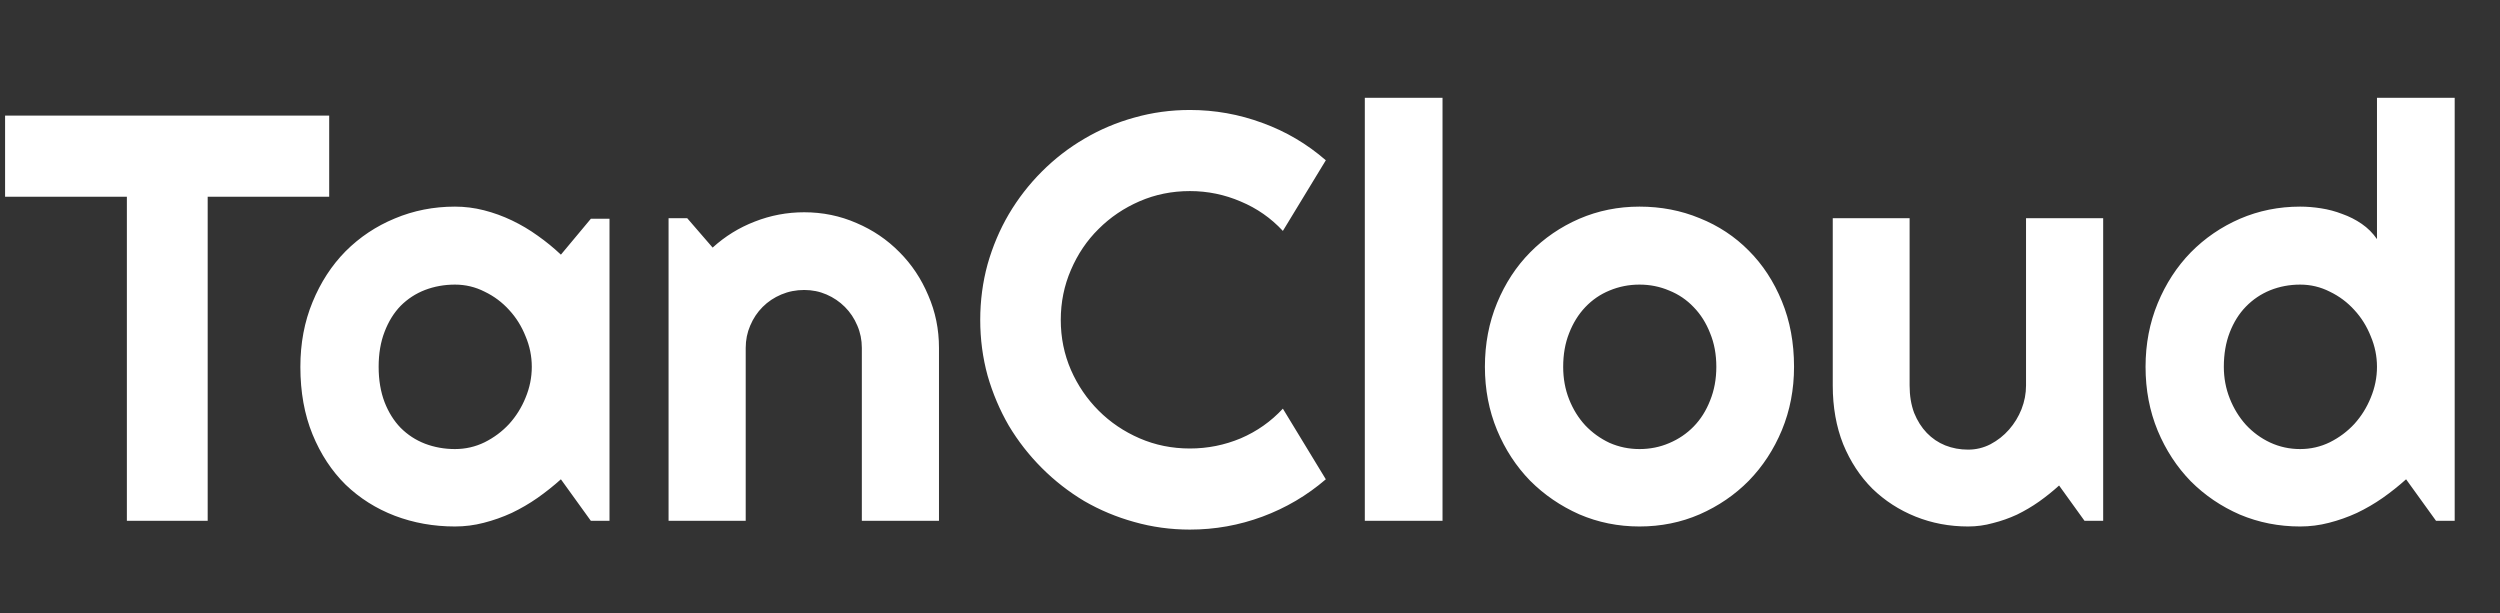 <svg width="216" height="53" viewBox="0 0 216 53" fill="none" xmlns="http://www.w3.org/2000/svg">
<rect x="0" y="0" width="216" height="53" fill="#333333" stroke="none"/>
<path d="M17.944 45H10.962V16.997H0.439V9.99H28.442V16.997H17.944V45ZM52.661 45H51.05L48.462 41.411C47.827 41.981 47.152 42.518 46.435 43.023C45.736 43.511 44.995 43.942 44.214 44.316C43.433 44.675 42.627 44.959 41.797 45.171C40.983 45.383 40.153 45.488 39.307 45.488C37.467 45.488 35.734 45.179 34.106 44.56C32.495 43.942 31.079 43.047 29.858 41.875C28.654 40.687 27.702 39.238 27.002 37.529C26.302 35.82 25.952 33.875 25.952 31.694C25.952 29.66 26.302 27.796 27.002 26.104C27.702 24.395 28.654 22.93 29.858 21.709C31.079 20.488 32.495 19.544 34.106 18.877C35.734 18.193 37.467 17.852 39.307 17.852C40.153 17.852 40.991 17.957 41.821 18.169C42.651 18.381 43.457 18.674 44.238 19.048C45.02 19.422 45.76 19.862 46.46 20.366C47.176 20.871 47.843 21.416 48.462 22.002L51.05 18.901H52.661V45ZM45.947 31.694C45.947 30.783 45.768 29.904 45.41 29.058C45.068 28.195 44.596 27.438 43.994 26.787C43.392 26.12 42.684 25.591 41.87 25.2C41.073 24.793 40.218 24.59 39.307 24.59C38.395 24.59 37.533 24.744 36.719 25.054C35.921 25.363 35.221 25.819 34.619 26.421C34.033 27.023 33.569 27.772 33.227 28.667C32.886 29.546 32.715 30.555 32.715 31.694C32.715 32.834 32.886 33.851 33.227 34.746C33.569 35.625 34.033 36.366 34.619 36.968C35.221 37.57 35.921 38.026 36.719 38.335C37.533 38.644 38.395 38.799 39.307 38.799C40.218 38.799 41.073 38.603 41.87 38.213C42.684 37.806 43.392 37.277 43.994 36.626C44.596 35.959 45.068 35.202 45.41 34.355C45.768 33.493 45.947 32.606 45.947 31.694ZM64.429 45H57.764V18.852H59.375L61.572 21.392C62.647 20.415 63.859 19.666 65.21 19.145C66.577 18.608 68.001 18.34 69.482 18.34C71.078 18.34 72.583 18.649 73.999 19.268C75.415 19.87 76.652 20.708 77.71 21.782C78.768 22.84 79.598 24.085 80.2 25.518C80.819 26.934 81.128 28.447 81.128 30.059V45H74.463V30.059C74.463 29.375 74.333 28.732 74.072 28.13C73.812 27.511 73.454 26.974 72.998 26.519C72.542 26.063 72.013 25.705 71.411 25.444C70.809 25.184 70.166 25.054 69.482 25.054C68.783 25.054 68.123 25.184 67.505 25.444C66.886 25.705 66.349 26.063 65.894 26.519C65.438 26.974 65.08 27.511 64.819 28.13C64.559 28.732 64.429 29.375 64.429 30.059V45ZM114.551 41.411C112.923 42.811 111.1 43.885 109.082 44.634C107.064 45.383 104.972 45.757 102.808 45.757C101.147 45.757 99.544 45.537 97.998 45.098C96.468 44.675 95.028 44.072 93.677 43.291C92.342 42.493 91.121 41.541 90.015 40.435C88.908 39.328 87.956 38.107 87.158 36.773C86.377 35.422 85.767 33.981 85.327 32.451C84.904 30.905 84.692 29.302 84.692 27.642C84.692 25.981 84.904 24.378 85.327 22.832C85.767 21.286 86.377 19.845 87.158 18.511C87.956 17.16 88.908 15.931 90.015 14.824C91.121 13.717 92.342 12.773 93.677 11.992C95.028 11.195 96.468 10.584 97.998 10.161C99.544 9.722 101.147 9.502 102.808 9.502C104.972 9.502 107.064 9.876 109.082 10.625C111.1 11.357 112.923 12.432 114.551 13.848L110.84 19.951C109.814 18.844 108.602 17.998 107.202 17.412C105.802 16.81 104.338 16.509 102.808 16.509C101.261 16.509 99.813 16.802 98.462 17.388C97.111 17.974 95.931 18.771 94.922 19.78C93.913 20.773 93.115 21.953 92.529 23.32C91.943 24.671 91.65 26.112 91.65 27.642C91.65 29.172 91.943 30.612 92.529 31.963C93.115 33.297 93.913 34.469 94.922 35.478C95.931 36.488 97.111 37.285 98.462 37.871C99.813 38.457 101.261 38.75 102.808 38.75C104.338 38.75 105.802 38.457 107.202 37.871C108.602 37.269 109.814 36.414 110.84 35.308L114.551 41.411ZM124.634 45H117.92V8.452H124.634V45ZM155.005 31.694C155.005 33.648 154.655 35.47 153.955 37.163C153.255 38.84 152.303 40.296 151.099 41.533C149.894 42.754 148.478 43.722 146.851 44.438C145.239 45.138 143.506 45.488 141.65 45.488C139.811 45.488 138.078 45.138 136.45 44.438C134.839 43.722 133.423 42.754 132.202 41.533C130.998 40.296 130.046 38.84 129.346 37.163C128.646 35.47 128.296 33.648 128.296 31.694C128.296 29.709 128.646 27.869 129.346 26.177C130.046 24.484 130.998 23.027 132.202 21.807C133.423 20.57 134.839 19.601 136.45 18.901C138.078 18.201 139.811 17.852 141.65 17.852C143.506 17.852 145.239 18.185 146.851 18.852C148.478 19.504 149.894 20.439 151.099 21.66C152.303 22.865 153.255 24.321 153.955 26.03C154.655 27.723 155.005 29.611 155.005 31.694ZM148.291 31.694C148.291 30.62 148.112 29.652 147.754 28.789C147.412 27.91 146.94 27.162 146.338 26.543C145.736 25.908 145.028 25.428 144.214 25.102C143.416 24.761 142.562 24.59 141.65 24.59C140.739 24.59 139.876 24.761 139.062 25.102C138.265 25.428 137.565 25.908 136.963 26.543C136.377 27.162 135.913 27.91 135.571 28.789C135.229 29.652 135.059 30.62 135.059 31.694C135.059 32.703 135.229 33.639 135.571 34.502C135.913 35.365 136.377 36.113 136.963 36.748C137.565 37.383 138.265 37.887 139.062 38.262C139.876 38.62 140.739 38.799 141.65 38.799C142.562 38.799 143.416 38.628 144.214 38.286C145.028 37.944 145.736 37.464 146.338 36.846C146.94 36.227 147.412 35.478 147.754 34.6C148.112 33.721 148.291 32.752 148.291 31.694ZM177.905 41.948C177.368 42.437 176.79 42.9 176.172 43.34C175.57 43.763 174.935 44.137 174.268 44.463C173.6 44.772 172.909 45.016 172.192 45.195C171.493 45.391 170.776 45.488 170.044 45.488C168.433 45.488 166.919 45.203 165.503 44.634C164.087 44.064 162.842 43.258 161.768 42.217C160.71 41.159 159.871 39.881 159.253 38.384C158.651 36.87 158.35 35.177 158.35 33.306V18.852H164.99V33.306C164.99 34.185 165.12 34.974 165.381 35.674C165.658 36.357 166.024 36.935 166.479 37.407C166.935 37.879 167.464 38.237 168.066 38.481C168.685 38.726 169.344 38.848 170.044 38.848C170.728 38.848 171.37 38.693 171.973 38.384C172.591 38.058 173.128 37.635 173.584 37.114C174.04 36.593 174.398 36.008 174.658 35.356C174.919 34.689 175.049 34.005 175.049 33.306V18.852H181.714V45H180.103L177.905 41.948ZM212.085 45H210.474L207.886 41.411C207.251 41.981 206.576 42.518 205.859 43.023C205.16 43.511 204.419 43.942 203.638 44.316C202.856 44.675 202.051 44.959 201.221 45.171C200.407 45.383 199.577 45.488 198.73 45.488C196.891 45.488 195.158 45.147 193.53 44.463C191.919 43.763 190.503 42.803 189.282 41.582C188.078 40.345 187.126 38.888 186.426 37.212C185.726 35.519 185.376 33.68 185.376 31.694C185.376 29.725 185.726 27.894 186.426 26.201C187.126 24.509 188.078 23.044 189.282 21.807C190.503 20.57 191.919 19.601 193.53 18.901C195.158 18.201 196.891 17.852 198.73 17.852C199.316 17.852 199.919 17.9 200.537 17.998C201.172 18.096 201.782 18.259 202.368 18.486C202.97 18.698 203.532 18.983 204.053 19.341C204.574 19.699 205.013 20.138 205.371 20.659V8.452H212.085V45ZM205.371 31.694C205.371 30.783 205.192 29.904 204.834 29.058C204.492 28.195 204.02 27.438 203.418 26.787C202.816 26.12 202.108 25.591 201.294 25.2C200.496 24.793 199.642 24.59 198.73 24.59C197.819 24.59 196.956 24.753 196.143 25.078C195.345 25.404 194.645 25.876 194.043 26.494C193.457 27.096 192.993 27.837 192.651 28.716C192.31 29.595 192.139 30.588 192.139 31.694C192.139 32.655 192.31 33.566 192.651 34.429C192.993 35.291 193.457 36.048 194.043 36.699C194.645 37.35 195.345 37.863 196.143 38.237C196.956 38.612 197.819 38.799 198.73 38.799C199.642 38.799 200.496 38.603 201.294 38.213C202.108 37.806 202.816 37.277 203.418 36.626C204.02 35.959 204.492 35.202 204.834 34.355C205.192 33.493 205.371 32.606 205.371 31.694Z" fill="white"/>
</svg>
